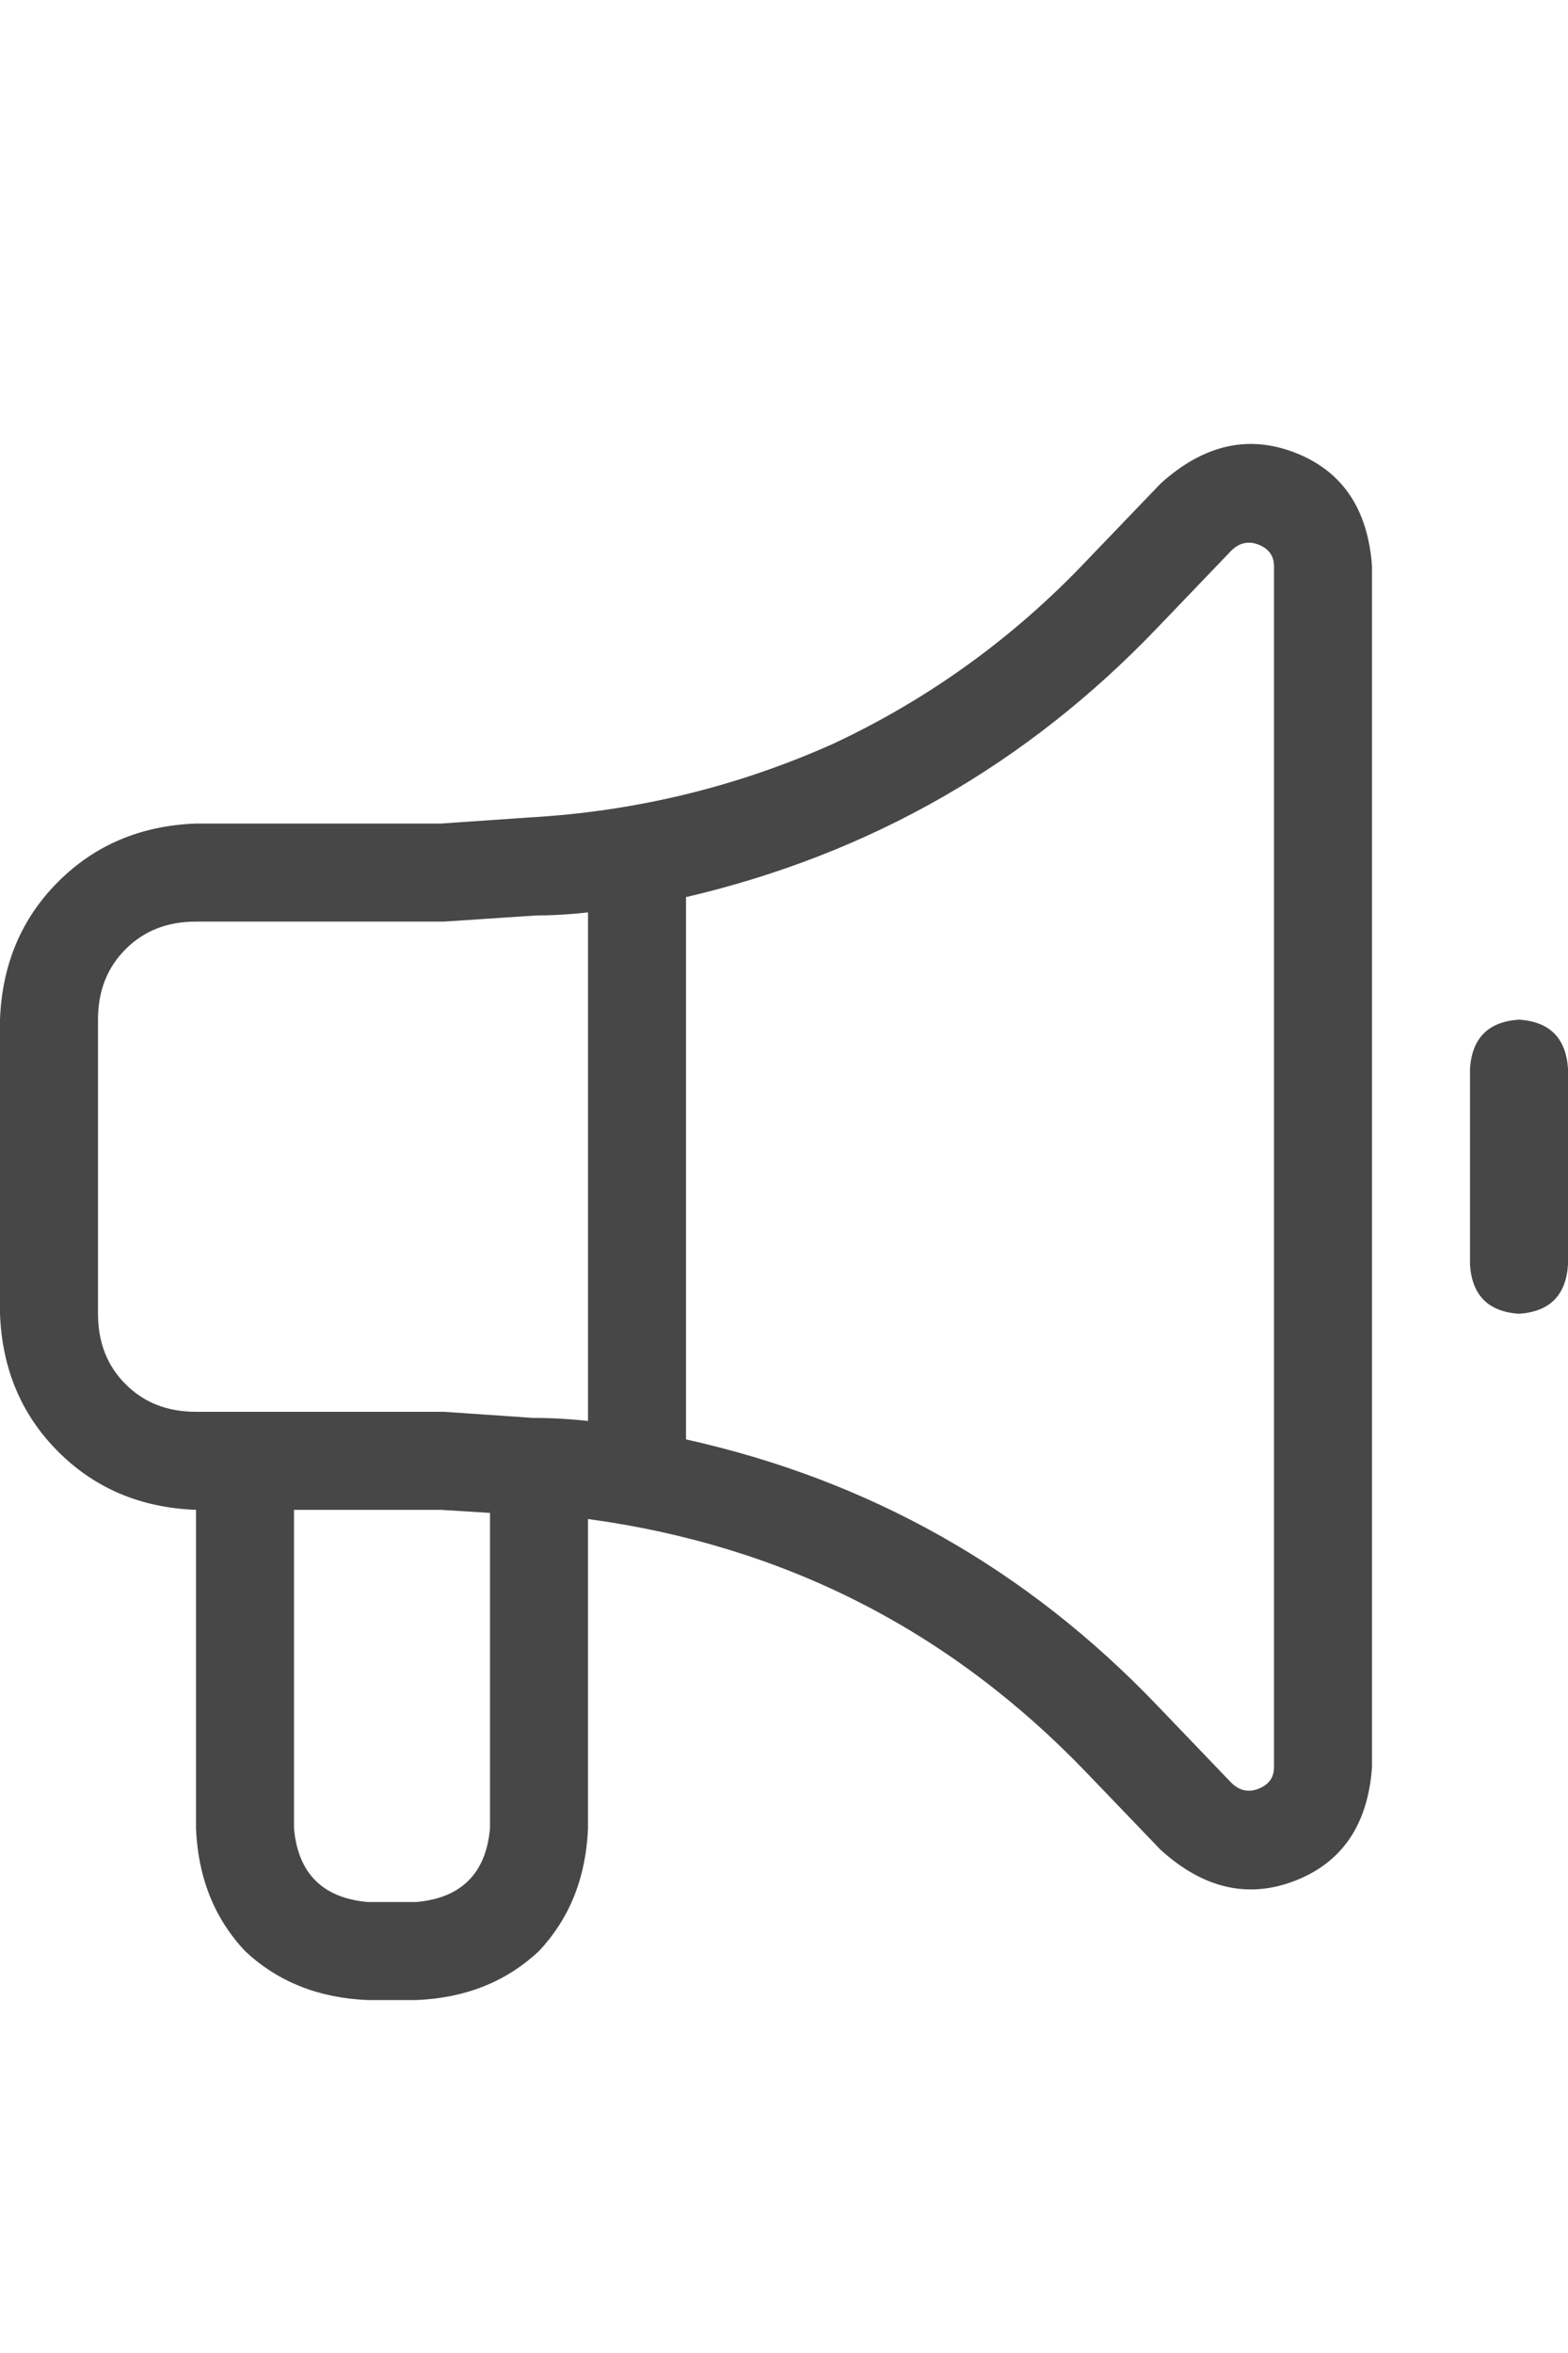 <svg width="20" height="30" viewBox="0 0 20 30" fill="none" xmlns="http://www.w3.org/2000/svg">
<g id="label-paired / lg / bullhorn-lg / regular" clip-path="url(#clip0_1731_5084)">
<path id="icon" d="M16.25 7.219C16.25 7.089 16.185 6.997 16.055 6.945C15.925 6.893 15.807 6.919 15.703 7.023L14.766 8C13.099 9.745 11.094 10.891 8.75 11.438V18.352C11.094 18.872 13.099 20.005 14.766 21.75L15.703 22.727C15.807 22.831 15.925 22.857 16.055 22.805C16.185 22.753 16.25 22.662 16.25 22.531V7.219ZM7.5 18.117V11.633C7.266 11.659 7.044 11.672 6.836 11.672L5.664 11.75H5.625H2.5C2.135 11.75 1.836 11.867 1.602 12.102C1.367 12.336 1.25 12.635 1.25 13V16.75C1.25 17.115 1.367 17.414 1.602 17.648C1.836 17.883 2.135 18 2.5 18H5.625H5.664L6.797 18.078C7.031 18.078 7.266 18.091 7.5 18.117ZM14.805 6.164C15.352 5.669 15.925 5.539 16.523 5.773C17.122 6.008 17.448 6.49 17.5 7.219V22.531C17.448 23.26 17.122 23.742 16.523 23.977C15.925 24.211 15.352 24.081 14.805 23.586L13.867 22.609C12.122 20.787 10 19.706 7.5 19.367V23.312C7.474 23.938 7.266 24.458 6.875 24.875C6.458 25.266 5.938 25.474 5.312 25.5H4.688C4.062 25.474 3.542 25.266 3.125 24.875C2.734 24.458 2.526 23.938 2.5 23.312V19.25C1.797 19.224 1.211 18.977 0.742 18.508C0.273 18.039 0.026 17.453 0 16.75V13C0.026 12.297 0.273 11.711 0.742 11.242C1.211 10.773 1.797 10.526 2.5 10.5H5.625L6.758 10.422C8.112 10.344 9.401 10.031 10.625 9.484C11.849 8.911 12.93 8.13 13.867 7.141L14.805 6.164ZM3.75 19.25V23.312C3.802 23.885 4.115 24.198 4.688 24.25H5.312C5.885 24.198 6.198 23.885 6.25 23.312V19.289L5.625 19.25H3.75ZM19.375 13C19.766 13.026 19.974 13.234 20 13.625V16.125C19.974 16.516 19.766 16.724 19.375 16.75C18.984 16.724 18.776 16.516 18.75 16.125V13.625C18.776 13.234 18.984 13.026 19.375 13Z" fill="black" fill-opacity="0.72"/>
</g>
<defs>
<clipPath id="clip0_1731_5084">
<rect width="20" height="30" fill="white"/>
</clipPath>
</defs>
</svg>
